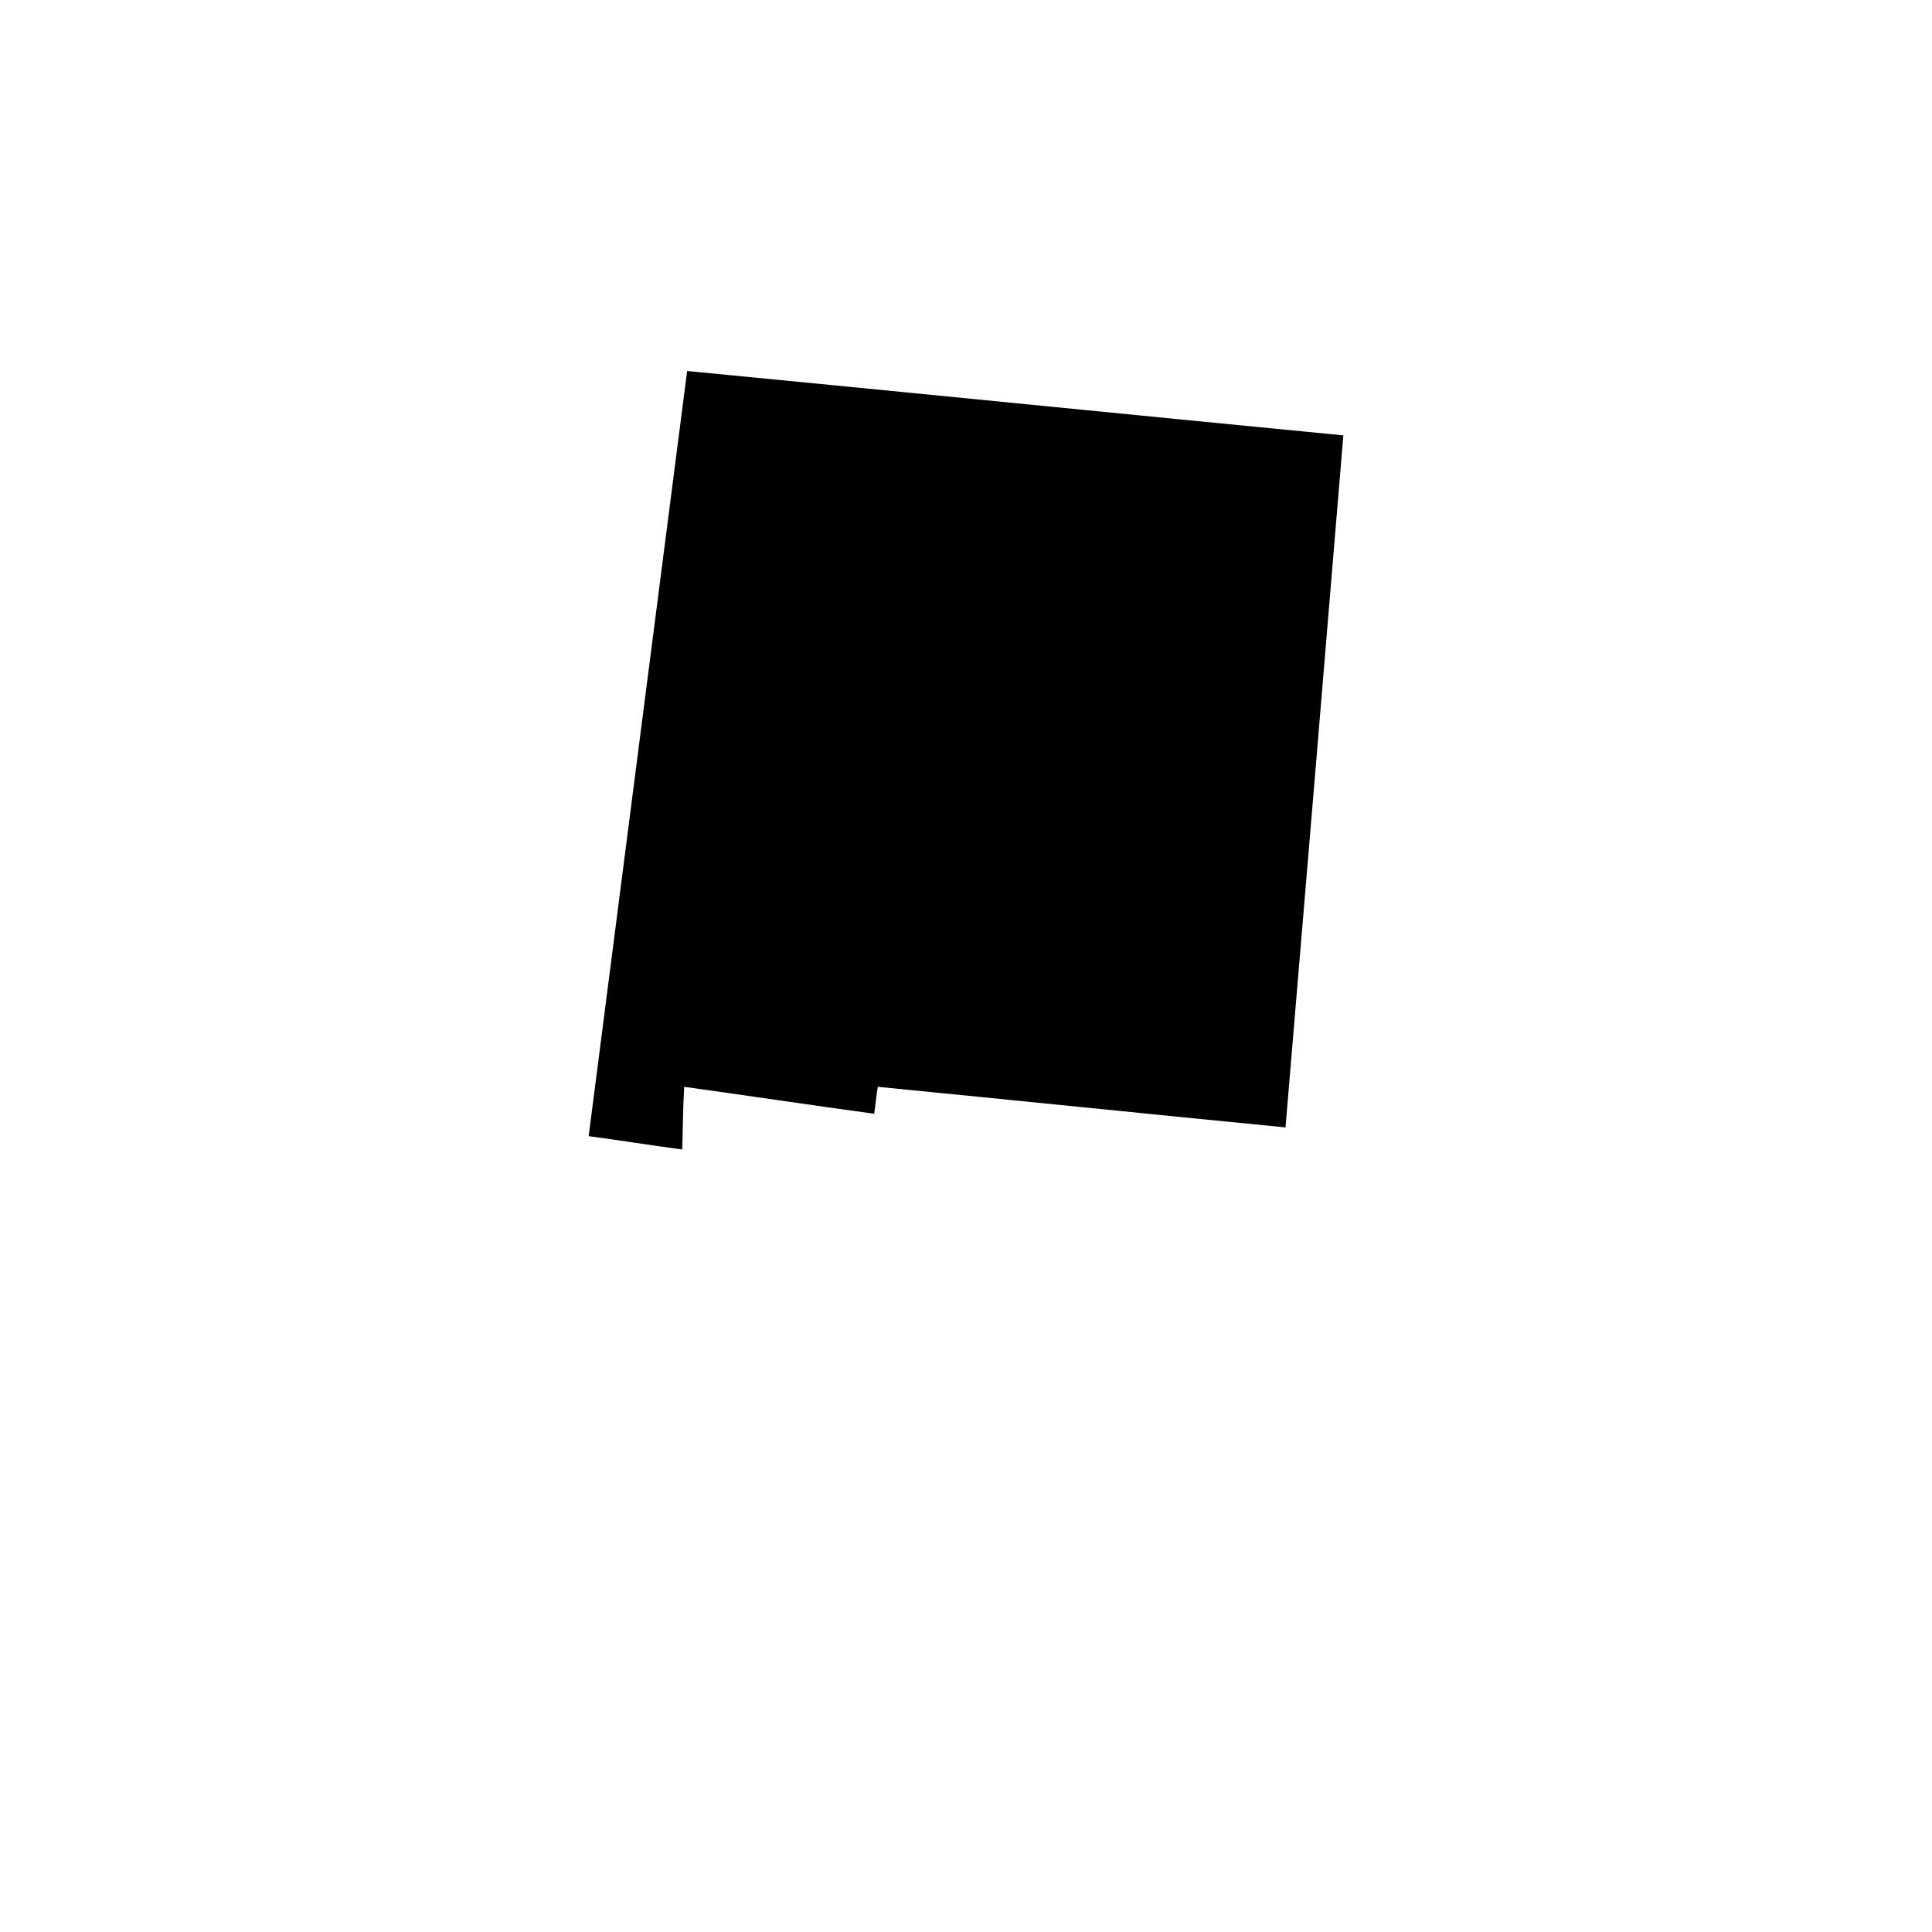 <?xml version="1.0" encoding="utf-8"?>
<!-- Generator: Adobe Illustrator 16.0.0, SVG Export Plug-In . SVG Version: 6.00 Build 0)  -->
<!DOCTYPE svg PUBLIC "-//W3C//DTD SVG 1.1//EN" "http://www.w3.org/Graphics/SVG/1.1/DTD/svg11.dtd">
<svg version="1.1" id="Calque_1" xmlns="http://www.w3.org/2000/svg" xmlns:xlink="http://www.w3.org/1999/xlink" x="0px" y="0px"
	 width="432px" height="432px" viewBox="0 0 432 432" enable-background="new 0 0 432 432" xml:space="preserve">
<path fill-rule="evenodd" clip-rule="evenodd" d="M153.686,82.96c-0.074,0.012-0.068,0.094-0.065,0.188
	c-7.307,56.984-14.692,113.904-21.993,170.9c7.038,0.926,13.879,2.053,20.92,2.979c0.153-4.666,0.153-9.48,0.442-14.012
	c14.191,1.977,28.253,4.078,42.471,6.023c0.331-1.951,0.458-4.105,0.823-6.023c30.431,2.98,60.707,6.107,91.158,9.074
	c4.345-51.545,8.643-103.143,12.932-154.74C251.424,92.599,202.646,87.69,153.686,82.96z"/>
</svg>
